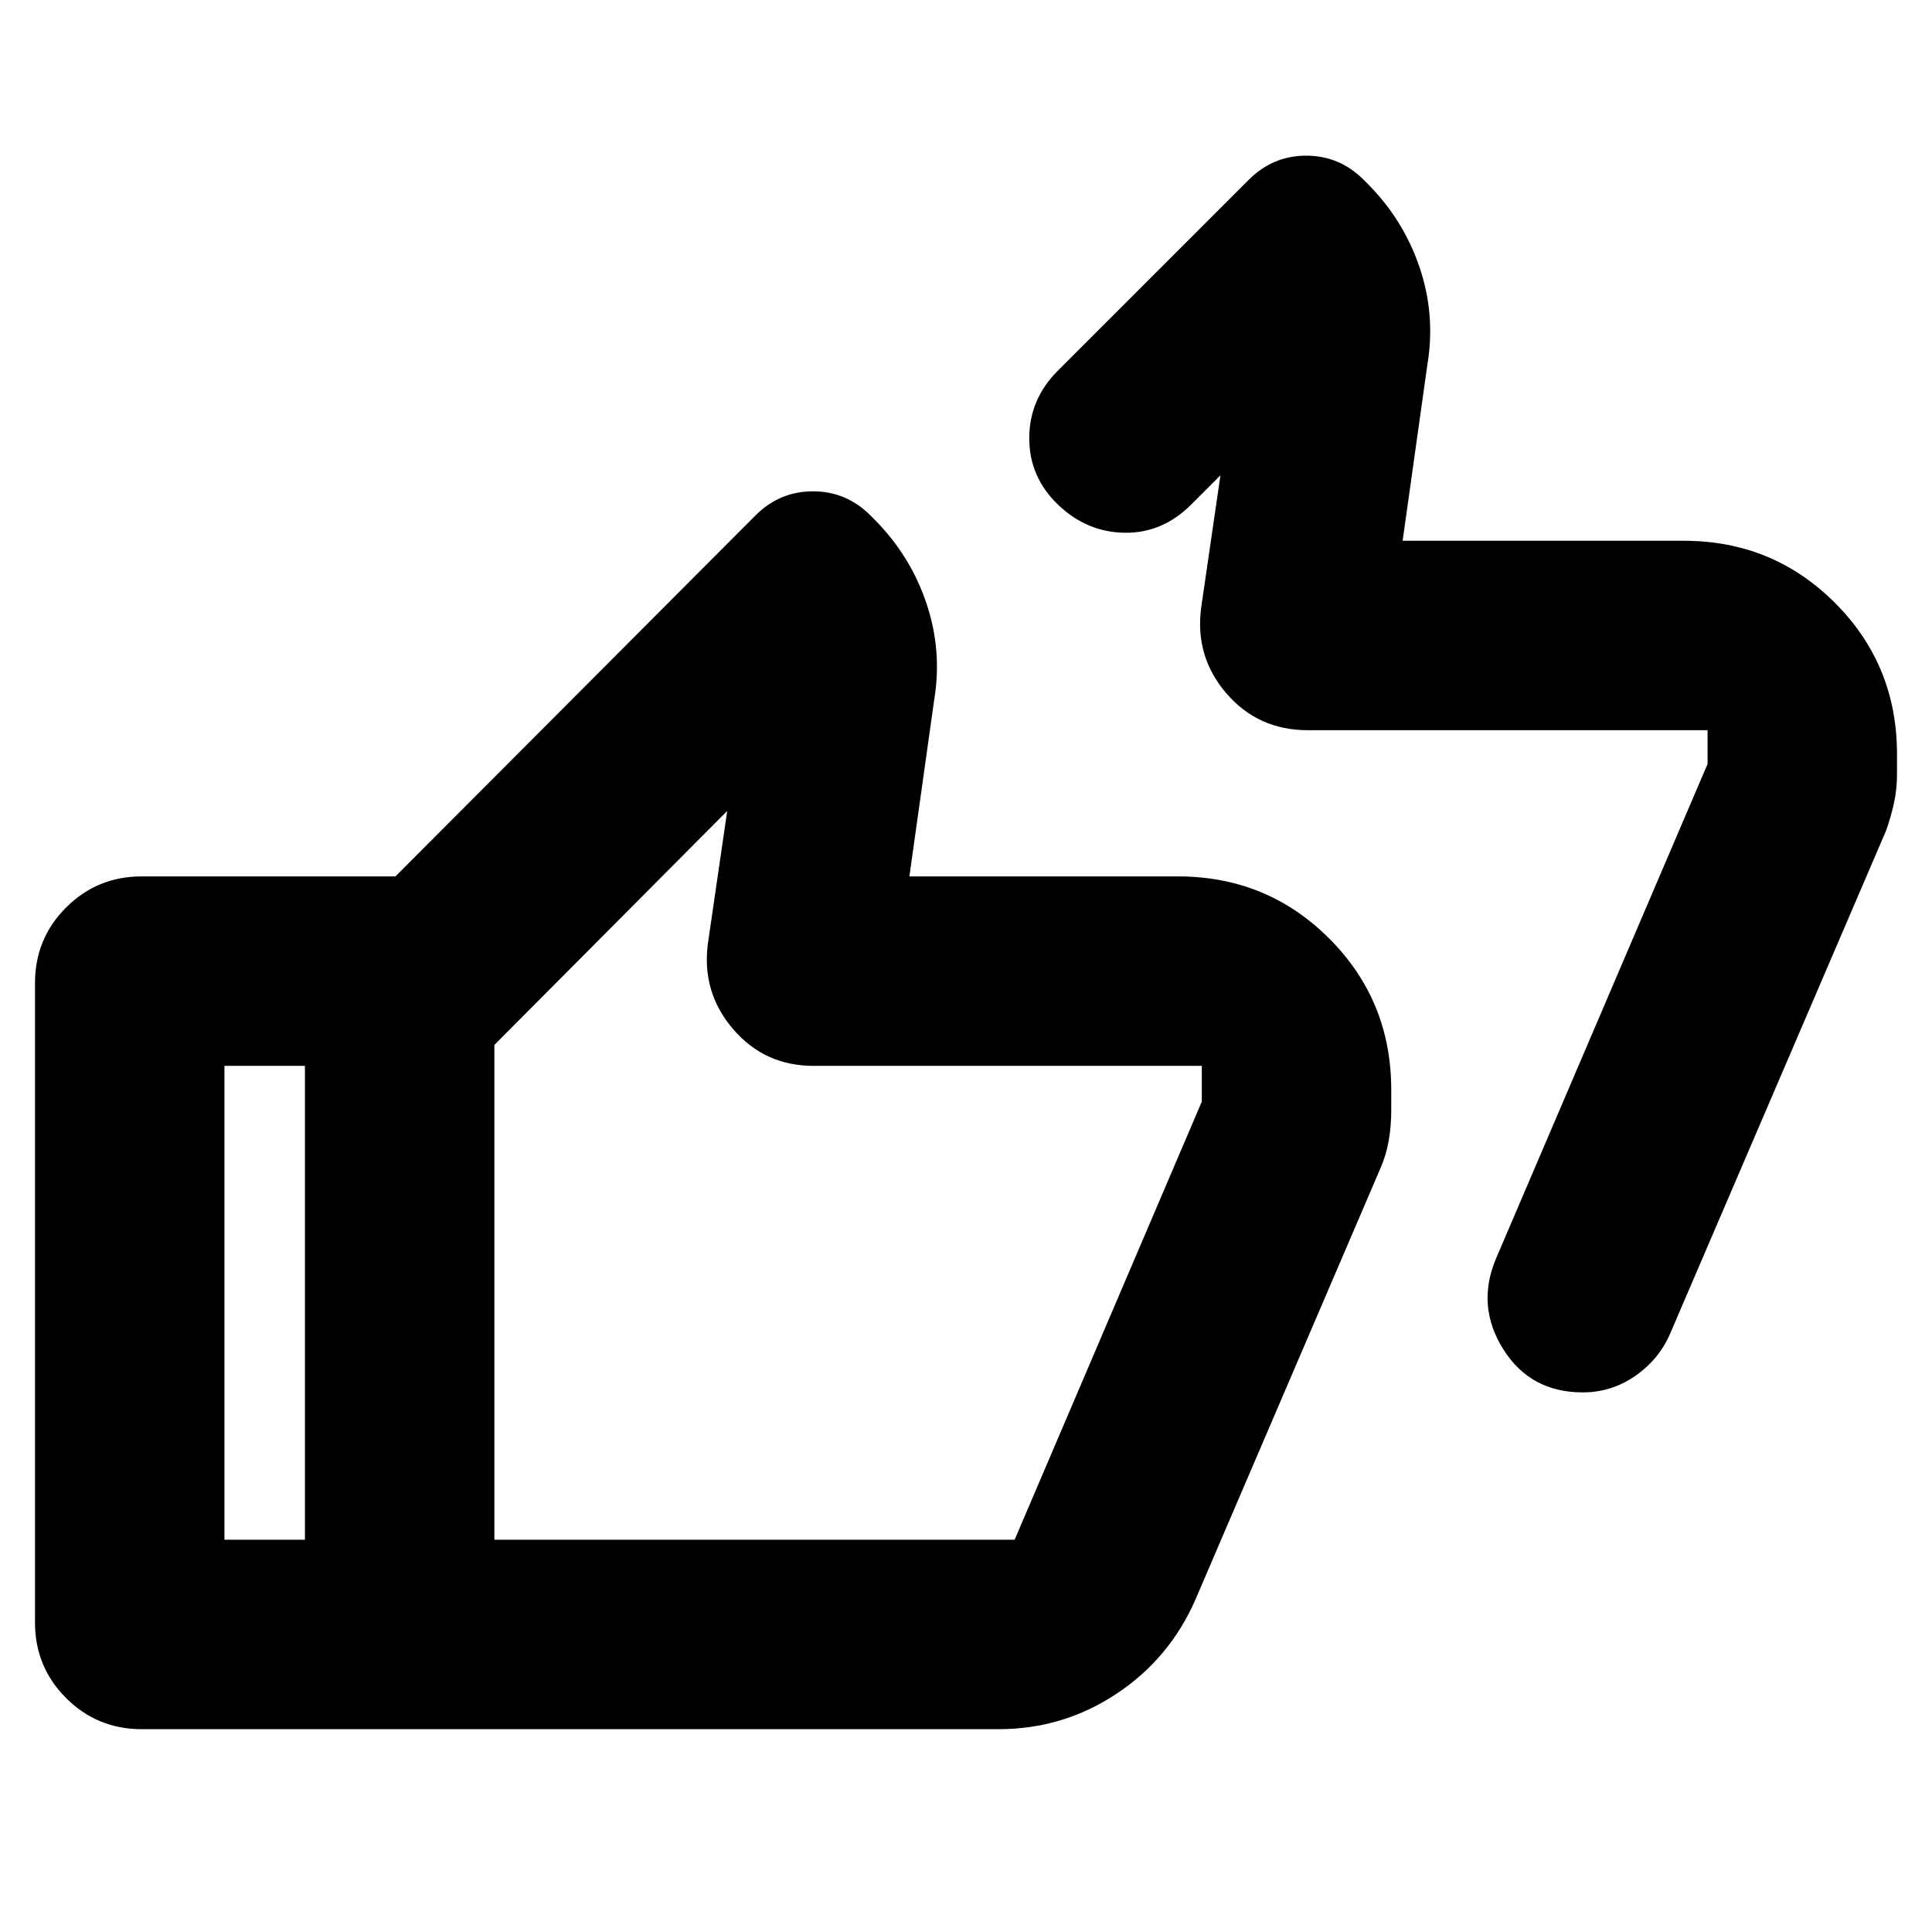 <svg xmlns="http://www.w3.org/2000/svg" height="24" viewBox="0 -960 960 960" width="24"><path d="M696.96-691.3h139.65q44.3 0 75.15 30.84 30.85 30.85 30.85 75.16v10q0 7.43-1.5 14.3-1.5 6.87-3.93 13.74l-107.4 250.17q-5.56 12.7-17.32 20.83-11.76 8.13-26.02 8.13-25.96 0-39.44-21.39-13.48-21.39-3.78-44.78l105.26-246.09v-16.78H649.83q-24.66 0-40.39-18.24-15.74-18.24-12.61-42.46l9.6-65.96q-4.17 4.18-7.28 7.29l-7.28 7.28q-14.26 14.26-33.09 13.98-18.82-.29-33.08-13.98-14.27-13.7-14.27-33.02 0-19.33 14.27-33.59l94.78-94.78q12-12 28.56-12 16.57 0 28.57 12l1.74 1.74q17.95 17.95 26 41.67 8.04 23.72 3.91 48.37l-12.3 87.57ZM70.39-100.78q-22.09 0-37.54-15.46-15.46-15.46-15.46-37.54v-317.74q0-22.09 15.46-37.55 15.45-15.45 37.54-15.45h164.52v94.13H111.52v235.48h123.39v94.13H70.39Zm425.87 0H151.52v-378.65l223.87-224.44q12-12 28.57-12 16.56 0 28.56 12l1.74 1.74q17.96 17.96 26 41.67 8.04 23.72 3.91 48.37l-12.3 87.57H585.3q44.31 0 75.16 30.85 30.84 30.84 30.84 75.15v10.43q0 7.44-1.21 14.66-1.22 7.21-4.22 14.08L594-165.17q-12.83 29.34-39.33 46.87-26.5 17.52-58.41 17.52Zm7.91-94.13 93-217.7v-17.78h-193q-24.21 0-39.89-18.24-15.67-18.24-12.54-42.46l9.61-65.95-115.7 116.26v245.87h258.52Zm-258.52 0v-296.18 296.18Z"/></svg>
